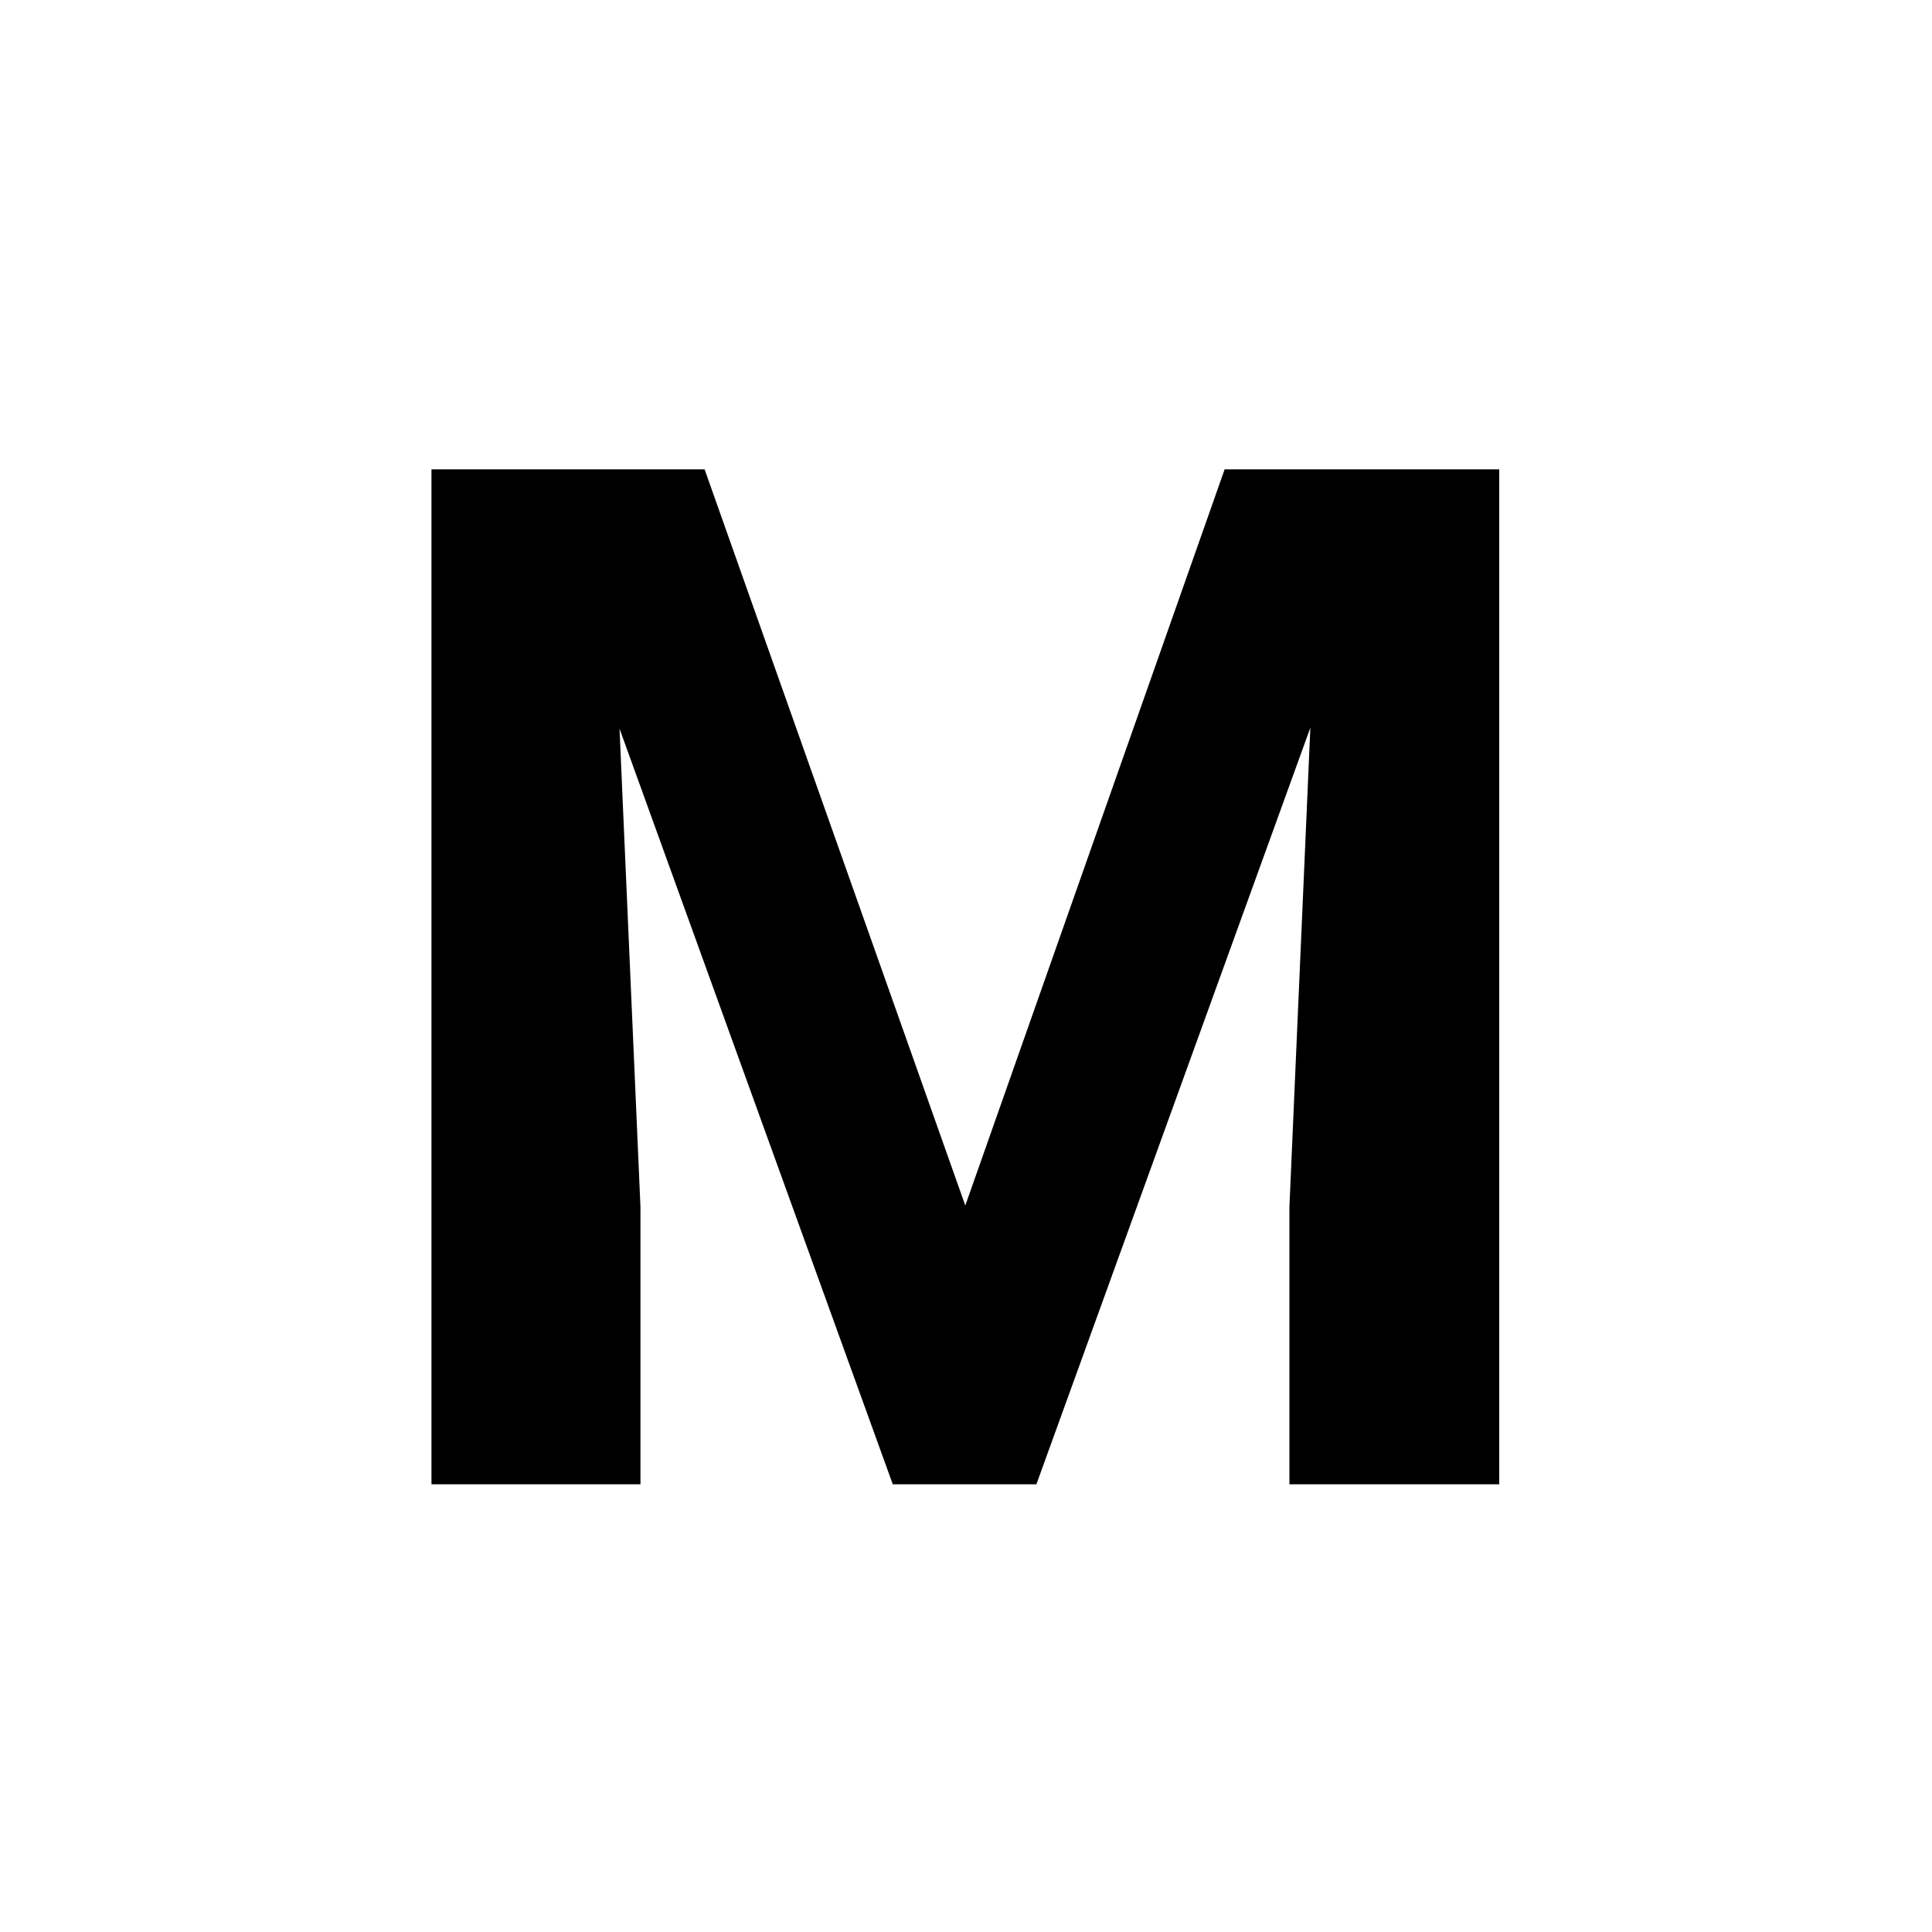 <svg id="Layer_1" data-name="Layer 1" xmlns="http://www.w3.org/2000/svg" viewBox="0 0 300 300"><title>Artboard 1 copy</title><path d="M109.41,72.88l40.48,114.31L190.16,72.88H232.8v157.6H200.22V187.4L203.47,113,160.93,230.48h-22.3L96.2,113.15l3.25,74.25v43.08H67V72.88Z"/></svg>